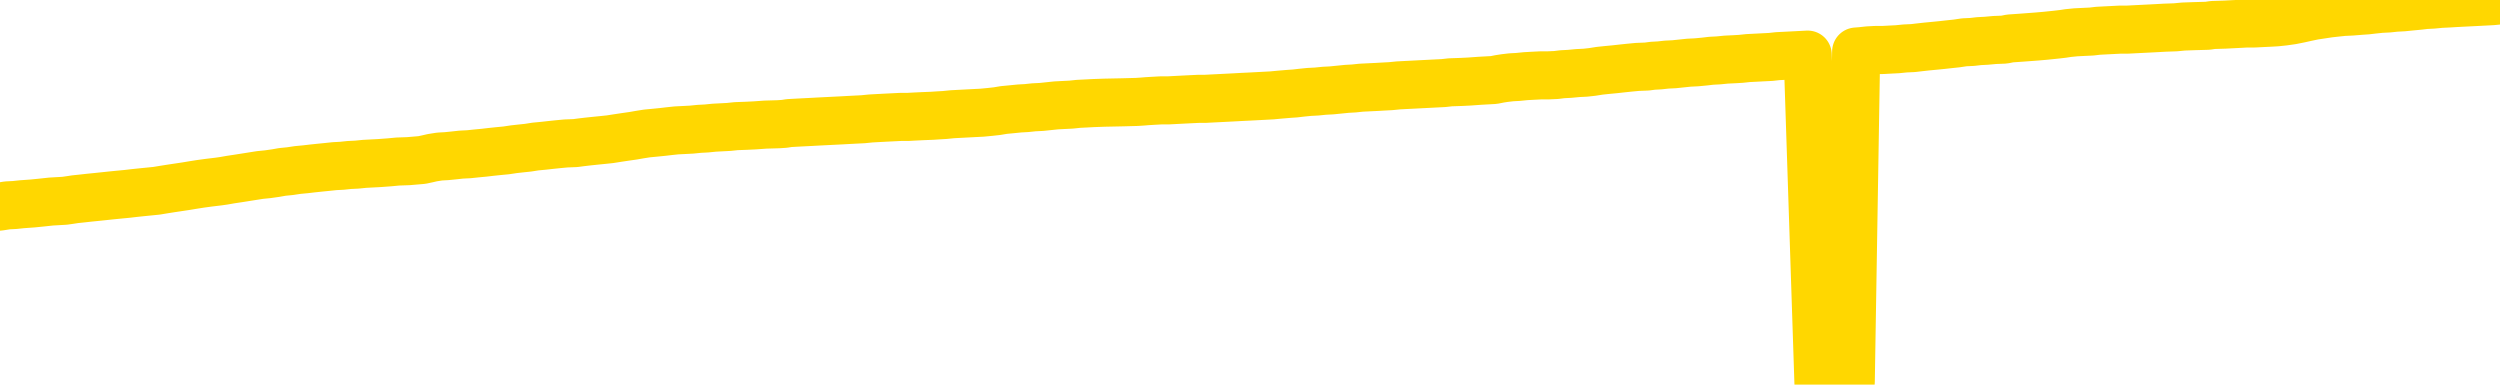 <svg xmlns="http://www.w3.org/2000/svg" version="1.1" viewBox="0 0 6500 1000">
	<path fill="none" stroke="gold" stroke-width="125" stroke-linecap="round" stroke-linejoin="round" d="M0 3594  L-725354 3594 L-722750 3594 L-721082 3594 L-702753 3593 L-702582 3593 L-695425 3593 L-695391 3593 L-681961 3593 L-679039 3593 L-665698 3592 L-661529 3592 L-660369 3591 L-659750 3590 L-657738 3590 L-653966 3589 L-653366 3589 L-653037 3589 L-652824 3588 L-652283 3588 L-651045 3587 L-649866 3585 L-647001 3584 L-646479 3583 L-641623 3583 L-638686 3582 L-638643 3582 L-638335 3582 L-638083 3581 L-635488 3581 L-631233 3581 L-631215 3581 L-629978 3581 L-628100 3581 L-626147 3581 L-625199 3580 L-624928 3580 L-624618 3580 L-624520 3580 L-623690 3580 L-621659 3580 L-621369 3578 L-619222 3578 L-619067 3577 L-615410 3576 L-615159 3576 L-615061 3576 L-614544 3577 L-612393 3577 L-611464 3578 L-609938 3579 L-608698 3579 L-607152 3579 L-604190 3578 L-603068 3578 L-602759 3578 L-601548 3578 L-598541 3579 L-598521 3579 L-598174 3579 L-597961 3579 L-597835 3577 L-597593 3576 L-597555 3576 L-597535 3576 L-597516 3575 L-597457 3575 L-597399 3575 L-597381 3574 L-596938 3574 L-595698 3574 L-594152 3573 L-590765 3573 L-585038 3573 L-584837 3573 L-583201 3573 L-581479 3573 L-580047 3572 L-579815 3572 L-579099 3572 L-572967 3572 L-572599 3572 L-572445 3571 L-571867 3571 L-571574 3571 L-570607 3570 L-570297 3570 L-569698 3570 L-568092 3570 L-567357 3570 L-567047 3570 L-566279 3570 L-564243 3569 L-563817 3569 L-563005 3569 L-555576 3569 L-555053 3568 L-554880 3568 L-554145 3568 L-552577 3567 L-552171 3567 L-549946 3567 L-548998 3567 L-548573 3567 L-548243 3567 L-547199 3566 L-545091 3566 L-544839 3566 L-544220 3565 L-543407 3565 L-541299 3565 L-541251 3565 L-539323 3564 L-538997 3564 L-538862 3564 L-538359 3564 L-536946 3563 L-536443 3563 L-535921 3562 L-532362 3561 L-531627 3561 L-529202 3561 L-527912 3560 L-527505 3560 L-524353 3560 L-524198 3560 L-524178 3560 L-523811 3560 L-522553 3561 L-521838 3561 L-520948 3561 L-520541 3561 L-519613 3561 L-518504 3561 L-518201 3561 L-511952 3562 L-511005 3562 L-509378 3562 L-508877 3562 L-505201 3563 L-504369 3563 L-500415 3563 L-499004 3562 L-496514 3562 L-495838 3562 L-495799 3562 L-494928 3562 L-491717 3561 L-488854 3561 L-487886 3561 L-486765 3561 L-486746 3560 L-485121 3560 L-484656 3560 L-484565 3559 L-478195 3559 L-477247 3559 L-474790 3559 L-473917 3559 L-472681 3559 L-470680 3558 L-470282 3558 L-468846 3558 L-466820 3558 L-466607 3557 L-465427 3557 L-463918 3557 L-463898 3557 L-461886 3557 L-461016 3556 L-460146 3556 L-459561 3556 L-459024 3555 L-458366 3555 L-457128 3555 L-456567 3555 L-455386 3554 L-454148 3554 L-454110 3554 L-453723 3554 L-453181 3554 L-452408 3554 L-451285 3553 L-449196 3553 L-448863 3553 L-448577 3552 L-447648 3552 L-447165 3552 L-446430 3552 L-442799 3552 L-441671 3551 L-441516 3551 L-440490 3551 L-436776 3551 L-435558 3550 L-433740 3550 L-430954 3550 L-430392 3550 L-426505 3550 L-424028 3549 L-422693 3549 L-422190 3549 L-421707 3549 L-419017 3549 L-415246 3549 L-412788 3549 L-411609 3549 L-410969 3549 L-408610 3549 L-408532 3549 L-407485 3548 L-407391 3548 L-406889 3548 L-406443 3548 L-406385 3548 L-406172 3548 L-403212 3548 L-400505 3548 L-400350 3547 L-396829 3547 L-396306 3547 L-395339 3547 L-394990 3546 L-393946 3546 L-393017 3546 L-392592 3546 L-391083 3546 L-390116 3545 L-390097 3545 L-388201 3534 L-388085 3521 L-388037 3510 L-388013 3498 L-385009 3497 L-382978 3497 L-381217 3497 L-380850 3497 L-380404 3496 L-380037 3496 L-379623 3496 L-377638 3496 L-377425 3496 L-377270 3496 L-375665 3496 L-374543 3495 L-373595 3495 L-372338 3495 L-370693 3495 L-369514 3495 L-362924 3494 L-362878 3494 L-362472 3494 L-361427 3494 L-361291 3494 L-359609 3493 L-359589 3493 L-358252 3493 L-357016 3493 L-356862 3493 L-356488 3492 L-356281 3492 L-355972 3492 L-355198 3492 L-352877 3491 L-352219 3491 L-350091 3491 L-348369 3491 L-348175 3491 L-345622 3490 L-345345 3490 L-345157 3490 L-344325 3490 L-343552 3490 L-342854 3489 L-337854 3489 L-337478 3489 L-333225 3489 L-332738 3505 L-332719 3505 L-332640 3505 L-332564 3505 L-332544 3488 L-331732 3488 L-330978 3488 L-329759 3487 L-328327 3487 L-328231 3487 L-328056 3487 L-327702 3487 L-326392 3487 L-324535 3487 L-322833 3486 L-322330 3486 L-322065 3486 L-321672 3486 L-321537 3486 L-320628 3485 L-320251 3485 L-319323 3485 L-318984 3485 L-318944 3485 L-318906 3485 L-316991 3485 L-316817 3485 L-315288 3485 L-314960 3485 L-314844 3485 L-314437 3484 L-314089 3484 L-312445 3484 L-311894 3484 L-311651 3483 L-311110 3483 L-310278 3483 L-309737 3483 L-308202 3482 L-308110 3482 L-308073 3482 L-307937 3482 L-307550 3482 L-306525 3482 L-304649 3481 L-304552 3481 L-303952 3486 L-303585 3492 L-303100 3498 L-303062 3503 L-302288 3503 L-302231 3503 L-302056 3503 L-301863 3503 L-300258 3502 L-300238 3502 L-300082 3503 L-299967 3503 L-298787 3503 L-298633 3503 L-297966 3503 L-295518 3517 L-293003 3530 L-290333 3543 L-282634 3556 L-276966 3556 L-274751 3556 L-274728 3556 L-273754 3559 L-273734 3559 L-272871 3559 L-270130 3559 L-264332 3555 L-264178 3555 L-261393 3555 L-247784 3555 L-247038 3554 L-242628 3554 L-226281 3554 L-226049 3554 L-225512 3554 L-217053 3553 L-208347 3553 L-208135 3553 L-206162 3553 L-203376 3553 L-198889 3553 L-198734 3553 L-198565 3553 L-198424 3553 L-198134 3552 L-198095 3552 L-197824 3552 L-197652 3552 L-197242 3552 L-196122 3552 L-194941 3551 L-193665 3551 L-190801 3551 L-187881 3551 L-185889 3551 L-184341 3550 L-181303 3550 L-171979 3550 L-171455 3550 L-165731 3550 L-164224 3550 L-163409 3550 L-161726 3549 L-161005 3549 L-160836 3549 L-159791 3549 L-157724 3549 L-156362 3549 L-151918 3549 L-151821 3548 L-151782 3548 L-151763 3548 L-150931 3548 L-150853 3548 L-148281 3547 L-145031 3547 L-144877 3547 L-143928 3547 L-142187 3547 L-141472 3548 L-137931 3548 L-131354 3549 L-129936 3551 L-129916 3550 L-128965 3550 L-125491 3550 L-124738 3550 L-124176 3550 L-123394 3549 L-115890 3549 L-114291 3549 L-112717 3549 L-109532 3549 L-105199 3549 L-96629 3549 L-87883 3549 L-84809 3548 L-81543 3548 L-80997 3548 L-73859 3548 L-68192 3548 L-54127 3548 L-48116 3548 L-43410 3548 L-39406 3547 L-34299 3547 L-24585 3547 L-9014 3547 L-5931 3546 L-5629 3474 L-5610 3385 L-5591 3283 L-5571 3170 L-5551 3118 L-5532 3074 L-5514 3034 L-5486 2995 L-5465 2956 L-5437 2916 L-5402 2871 L-5388 2833 L-5375 2800 L-5357 2773 L-5338 2753 L-5318 2733 L-5300 2712 L-5280 2692 L-5261 2671 L-5239 2650 L-5223 2629 L-5204 2608 L-5183 2589 L-5163 2569 L-5145 2547 L-5126 2525 L-5107 2502 L-5086 2480 L-5068 2458 L-5049 2438 L-5028 2418 L-5003 2398 L-4989 2379 L-4971 2361 L-4952 2342 L-4932 2324 L-4913 2304 L-4894 2284 L-4874 2265 L-4854 2246 L-4836 2229 L-4817 2212 L-4796 2197 L-4776 2182 L-4759 2169 L-4740 2156 L-4720 2144 L-4701 2133 L-4681 2121 L-4662 2111 L-4642 2102 L-4623 2094 L-4604 2085 L-4585 2076 L-4558 2066 L-4537 2054 L-4509 2042 L-4475 2028 L-4461 2016 L-4448 2006 L-4429 1997 L-4410 1989 L-4390 1981 L-4372 1972 L-4352 1962 L-4332 1953 L-4312 1944 L-4294 1936 L-4275 1927 L-4255 1918 L-4235 1908 L-4217 1897 L-4198 1885 L-4178 1872 L-4158 1859 L-4139 1847 L-4121 1834 L-4100 1819 L-4075 1803 L-4060 1787 L-4043 1773 L-4023 1758 L-4004 1743 L-3985 1728 L-3966 1712 L-3946 1697 L-3926 1681 L-3907 1667 L-3888 1652 L-3868 1639 L-3848 1625 L-3830 1612 L-3811 1600 L-3791 1588 L-3772 1578 L-3753 1567 L-3734 1556 L-3714 1546 L-3695 1535 L-3675 1524 L-3656 1513 L-3628 1503 L-3608 1493 L-3580 1483 L-3543 1471 L-3528 1459 L-3515 1448 L-3498 1438 L-3481 1431 L-3461 1424 L-3443 1418 L-3424 1412 L-3404 1406 L-3383 1400 L-3366 1393 L-3347 1386 L-3326 1378 L-3307 1371 L-3288 1362 L-3269 1354 L-3250 1345 L-3230 1335 L-3211 1325 L-3192 1316 L-3171 1307 L-3147 1297 L-3132 1288 L-3115 1278 L-3095 1268 L-3076 1259 L-3056 1249 L-3037 1239 L-3017 1229 L-2997 1219 L-2979 1209 L-2960 1200 L-2940 1191 L-2919 1183 L-2902 1175 L-2883 1167 L-2863 1159 L-2844 1151 L-2824 1142 L-2805 1135 L-2785 1127 L-2766 1120 L-2747 1112 L-2728 1105 L-2700 1097 L-2679 1090 L-2651 1081 L-2615 1069 L-2601 1058 L-2588 1047 L-2570 1038 L-2552 1032 L-2533 1026 L-2514 1019 L-2494 1011 L-2475 1003 L-2453 994 L-2435 984 L-2418 974 L-2398 964 L-2377 953 L-2359 941 L-2340 929 L-2321 917 L-2300 905 L-2282 895 L-2263 886 L-2242 879 L-2217 872 L-2203 867 L-2185 861 L-2166 855 L-2146 849 L-2127 842 L-2108 836 L-2089 830 L-2068 825 L-2050 821 L-2031 815 L-2011 808 L-1990 800 L-1973 792 L-1954 786 L-1934 781 L-1915 777 L-1896 774 L-1877 770 L-1857 766 L-1837 762 L-1818 757 L-1799 753 L-1772 749 L-1751 745 L-1723 741 L-1688 735 L-1675 731 L-1661 727 L-1643 723 L-1624 720 L-1604 717 L-1586 714 L-1566 710 L-1546 708 L-1525 705 L-1508 702 L-1490 698 L-1469 695 L-1449 691 L-1431 687 L-1412 684 L-1392 681 L-1372 678 L-1354 675 L-1335 671 L-1314 668 L-1289 666 L-1274 663 L-1257 660 L-1238 657 L-1218 654 L-1199 651 L-1180 647 L-1160 644 L-1139 640 L-1122 637 L-1103 634 L-1082 631 L-1062 628 L-1044 626 L-1025 623 L-1005 620 L-987 617 L-967 615 L-948 613 L-928 611 L-909 609 L-889 607 L-871 610 L-842 613 L-822 617 L-794 620 L-757 617 L-742 614 L-729 612 L-712 610 L-695 609 L-675 607 L-657 605 L-637 603 L-618 602 L-596 600 L-580 598 L-561 597 L-540 595 L-520 593 L-502 591 L-483 589 L-464 587 L-443 585 L-425 584 L-406 582 L-385 581 L-360 579 L-346 577 L-329 575 L-309 573 L-290 571 L-270 570 L-251 568 L-231 565 L-211 563 L-193 560 L-174 558 L-154 555 L-133 553 L-116 551 L-97 548 L-77 546 L-58 544 L-38 542 L-19 539 L0 537 L19 534 L38 533 L57 531 L85 529 L105 527 L133 524 L168 522 L182 520 L195 518 L214 516 L232 514 L252 512 L271 510 L290 508 L310 506 L331 504 L348 502 L367 500 L387 498 L407 496 L425 493 L444 490 L464 487 L484 484 L502 481 L521 478 L543 475 L568 472 L582 470 L599 467 L619 464 L638 461 L657 458 L676 455 L696 453 L717 450 L734 447 L754 445 L774 442 L795 440 L812 438 L831 436 L851 434 L870 432 L889 431 L908 429 L928 428 L948 426 L967 425 L986 424 L1013 422 L1034 420 L1062 419 L1097 416 L1111 413 L1124 410 L1143 407 L1161 406 L1181 404 L1199 402 L1219 401 L1238 399 L1259 397 L1276 395 L1295 393 L1316 391 L1336 388 L1354 386 L1373 384 L1392 381 L1413 379 L1431 377 L1450 375 L1471 373 L1496 372 L1511 370 L1528 368 L1547 366 L1567 364 L1586 362 L1605 359 L1625 356 L1646 353 L1663 350 L1682 347 L1703 345 L1723 343 L1740 341 L1759 339 L1779 338 L1798 337 L1818 335 L1837 334 L1857 332 L1876 331 L1895 330 L1914 328 L1941 327 L1962 326 L1990 324 L2024 323 L2039 322 L2052 320 L2070 319 L2089 318 L2109 317 L2127 316 L2147 315 L2167 314 L2187 313 L2205 312 L2224 311 L2244 310 L2264 308 L2282 307 L2301 306 L2321 305 L2341 304 L2360 304 L2378 303 L2399 302 L2424 301 L2439 300 L2456 299 L2476 297 L2495 296 L2514 295 L2533 294 L2553 293 L2574 291 L2592 289 L2610 286 L2631 284 L2651 282 L2669 281 L2688 279 L2708 278 L2727 276 L2746 274 L2765 273 L2785 272 L2804 270 L2824 269 L2843 268 L2871 267 L2919 266 L2956 265 L2971 264 L2983 263 L3000 262 L3018 261 L3037 261 L3056 260 L3075 259 L3095 258 L3116 257 L3133 257 L3152 256 L3172 255 L3192 254 L3211 253 L3229 252 L3250 251 L3269 250 L3288 249 L3307 248 L3328 246 L3352 244 L3367 243 L3384 241 L3404 239 L3423 238 L3443 236 L3462 235 L3482 233 L3502 231 L3520 230 L3539 228 L3559 227 L3580 226 L3597 225 L3616 224 L3636 222 L3655 221 L3675 220 L3694 219 L3714 218 L3733 217 L3753 216 L3771 214 L3800 213 L3820 212 L3848 210 L3884 208 L3899 205 L3912 203 L3929 201 L3947 200 L3967 198 L3985 197 L4005 196 L4024 196 L4046 195 L4062 193 L4081 192 L4102 190 L4122 189 L4140 187 L4159 184 L4178 182 L4199 180 L4217 178 L4236 176 L4257 174 L4282 173 L4297 171 L4315 170 L4333 168 L4353 167 L4372 165 L4391 163 L4411 162 L4432 160 L4449 158 L4468 157 L4488 155 L4509 154 L4526 153 L4545 151 L4565 150 L4584 149 L4604 148 L4622 146 L4642 145 L4662 144 L4681 143 L4700 142 L4728 997 L4748 996 L4776 994 L4812 992 L4826 134 L4839 133 L4857 131 L4875 130 L4895 130 L4913 129 L4933 128 L4953 126 L4974 125 L4991 123 L5009 121 L5030 119 L5050 117 L5068 115 L5087 113 L5107 110 L5128 109 L5145 107 L5164 106 L5186 104 L5211 103 L5226 100 L5255 98 L5295 95 L5318 93 L5347 90 L5364 88 L5377 86 L5397 84 L5417 83 L5438 82 L5455 80 L5474 79 L5494 78 L5513 77 L5532 77 L5551 76 L5571 75 L5591 74 L5610 73 L5628 72 L5656 71 L5677 69 L5705 68 L5740 67 L5753 65 L5785 64 L5804 63 L5824 62 L5842 61 L5862 61 L5881 60 L5902 59 L5919 58 L5938 56 L5959 53 L5979 49 L5997 45 L6016 41 L6036 38 L6056 35 L6074 33 L6093 31 L6114 30 L6139 28 L6154 27 L6171 25 L6190 23 L6210 22 L6229 20 L6248 19 L6268 17 L6289 15 L6306 13 L6325 12 L6346 10 L6367 9 L6383 8 L6402 7 L6422 6 L6442 5 L6461 4 L6480 3 L6500 1" />
</svg>

